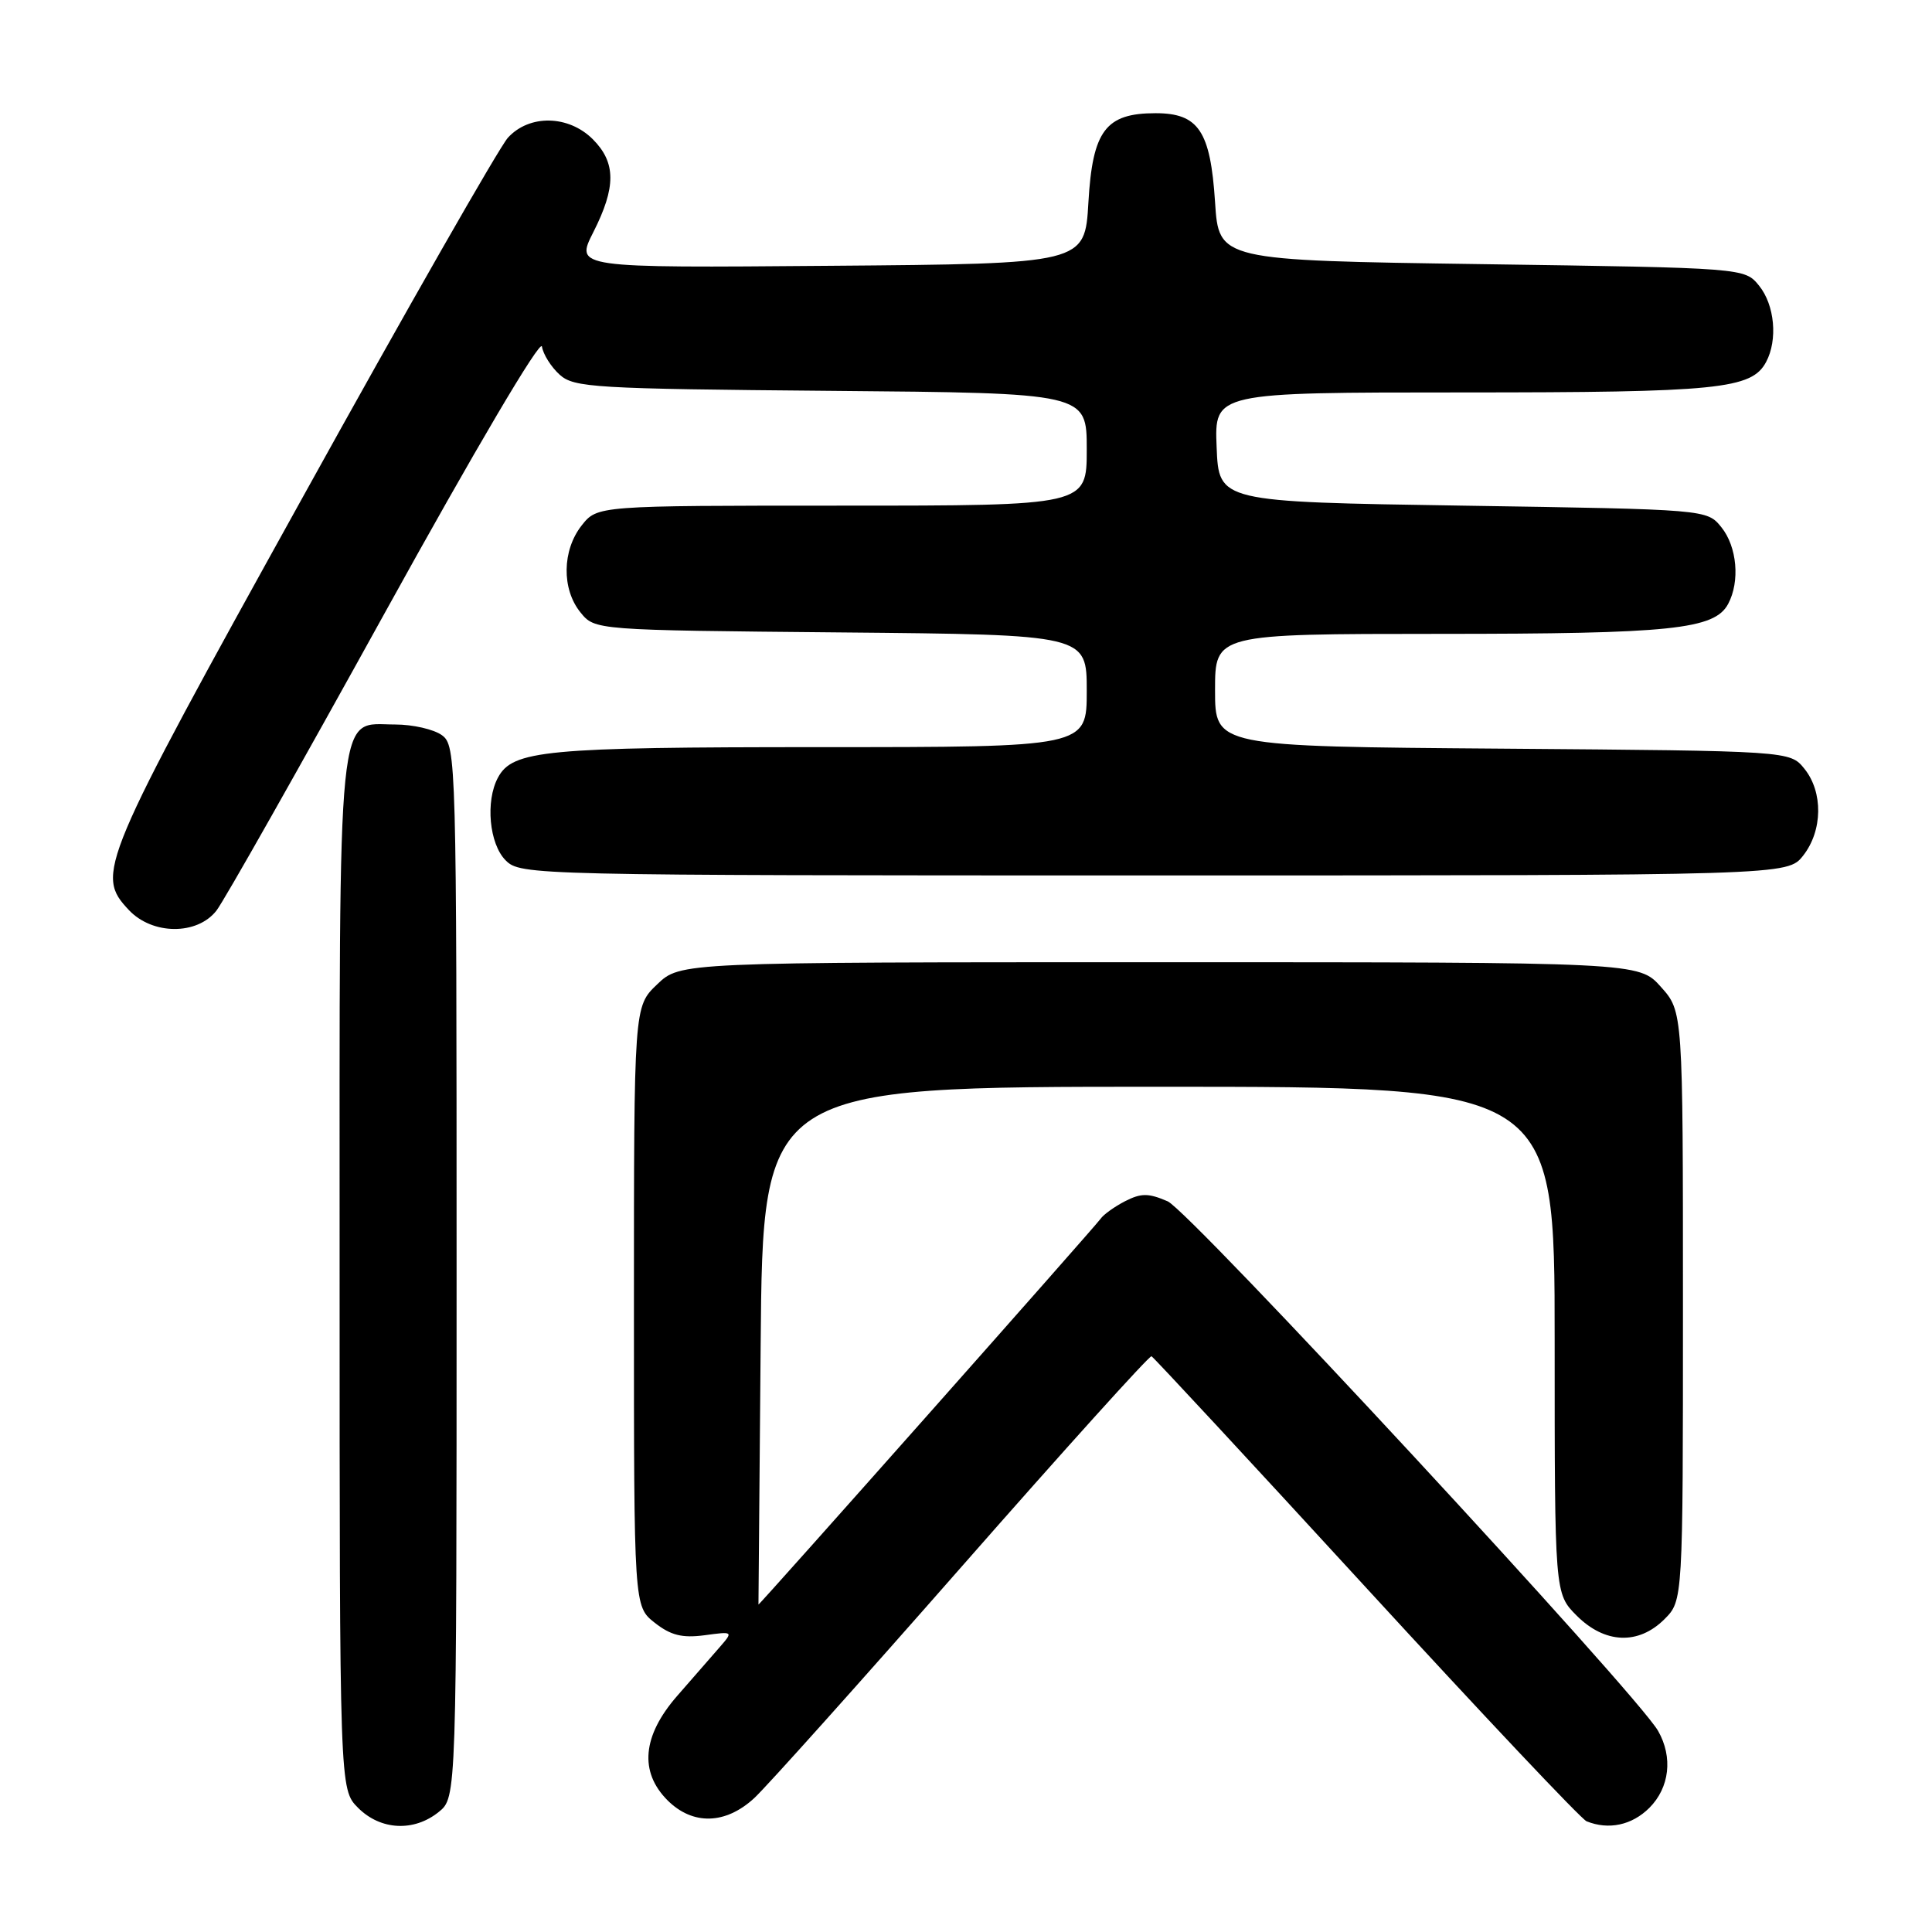 <?xml version="1.0" encoding="UTF-8" standalone="no"?>
<!DOCTYPE svg PUBLIC "-//W3C//DTD SVG 1.1//EN" "http://www.w3.org/Graphics/SVG/1.1/DTD/svg11.dtd" >
<svg xmlns="http://www.w3.org/2000/svg" xmlns:xlink="http://www.w3.org/1999/xlink" version="1.1" viewBox="0 0 256 256">
 <g >
 <path fill="currentColor"
d=" M 58.14 240.09 C 60.50 238.18 60.50 238.18 60.50 168.51 C 60.50 100.70 60.45 98.80 58.56 97.42 C 57.49 96.64 54.70 96.00 52.37 96.00 C 44.56 96.00 45.00 91.64 45.00 168.77 C 45.00 237.09 45.00 237.09 47.45 239.55 C 50.43 242.53 54.85 242.75 58.14 240.09 Z  M 218.55 239.55 C 221.23 236.86 221.69 232.84 219.71 229.36 C 216.96 224.49 157.63 160.43 154.72 159.18 C 152.17 158.08 151.21 158.08 149.07 159.17 C 147.66 159.90 146.20 160.95 145.83 161.50 C 145.18 162.46 100.50 212.84 100.50 212.61 C 100.50 212.55 100.63 197.09 100.79 178.25 C 101.08 144.00 101.08 144.00 153.54 144.00 C 206.00 144.00 206.00 144.00 206.00 177.58 C 206.00 211.15 206.00 211.15 208.92 214.08 C 212.65 217.81 217.10 217.99 220.55 214.55 C 223.00 212.09 223.00 212.09 223.00 173.06 C 223.00 134.03 223.00 134.03 220.08 130.77 C 217.16 127.50 217.16 127.50 153.65 127.50 C 90.13 127.50 90.13 127.50 87.07 130.44 C 84.00 133.37 84.00 133.37 84.00 173.11 C 84.00 212.85 84.00 212.85 86.75 215.02 C 88.87 216.69 90.39 217.07 93.35 216.68 C 97.19 216.16 97.19 216.16 95.30 218.33 C 94.26 219.52 91.74 222.41 89.70 224.75 C 85.12 230.02 84.69 234.78 88.45 238.55 C 91.79 241.88 96.14 241.77 99.95 238.25 C 101.58 236.74 113.98 222.90 127.50 207.50 C 141.02 192.10 152.30 179.60 152.58 179.71 C 152.85 179.83 165.65 193.63 181.01 210.37 C 196.38 227.12 209.52 241.05 210.23 241.33 C 213.16 242.51 216.24 241.85 218.55 239.55 Z  M 28.68 120.66 C 29.68 119.38 39.72 101.62 51.00 81.19 C 62.91 59.62 71.63 44.84 71.81 45.92 C 71.97 46.95 73.03 48.63 74.16 49.65 C 76.05 51.36 78.73 51.52 110.10 51.79 C 144.00 52.08 144.00 52.08 144.00 59.54 C 144.00 67.00 144.00 67.00 111.57 67.00 C 79.15 67.00 79.15 67.00 77.07 69.63 C 74.48 72.93 74.41 78.05 76.91 81.14 C 78.82 83.50 78.82 83.50 111.41 83.80 C 144.00 84.10 144.00 84.10 144.00 91.55 C 144.00 99.00 144.00 99.00 108.65 99.00 C 72.22 99.00 67.92 99.41 65.98 103.04 C 64.30 106.17 64.83 111.83 67.00 114.00 C 68.97 115.97 70.33 116.00 152.93 116.00 C 236.85 116.00 236.85 116.00 238.93 113.37 C 241.52 110.07 241.59 104.95 239.09 101.86 C 237.18 99.50 237.18 99.50 199.09 99.20 C 161.00 98.91 161.00 98.91 161.00 91.45 C 161.00 84.00 161.00 84.00 190.75 83.99 C 221.48 83.99 227.18 83.40 228.99 80.02 C 230.58 77.04 230.17 72.44 228.09 69.86 C 226.18 67.50 226.18 67.50 193.84 67.00 C 161.50 66.50 161.50 66.50 161.21 59.25 C 160.91 52.00 160.91 52.00 193.81 52.00 C 227.71 52.00 232.10 51.56 234.02 47.96 C 235.58 45.04 235.16 40.42 233.09 37.86 C 231.18 35.50 231.18 35.50 196.34 35.00 C 161.50 34.50 161.50 34.50 161.00 26.77 C 160.39 17.35 158.81 15.00 153.12 15.00 C 146.50 15.00 144.77 17.30 144.22 26.81 C 143.75 34.95 143.75 34.95 109.98 35.22 C 76.22 35.50 76.22 35.50 78.61 30.78 C 81.65 24.79 81.63 21.54 78.55 18.45 C 75.32 15.23 70.13 15.14 67.30 18.25 C 66.17 19.49 53.90 40.97 40.05 66.00 C 13.15 114.56 12.62 115.84 17.07 120.58 C 20.19 123.90 26.12 123.94 28.68 120.66 Z "/>
</g>
</svg>